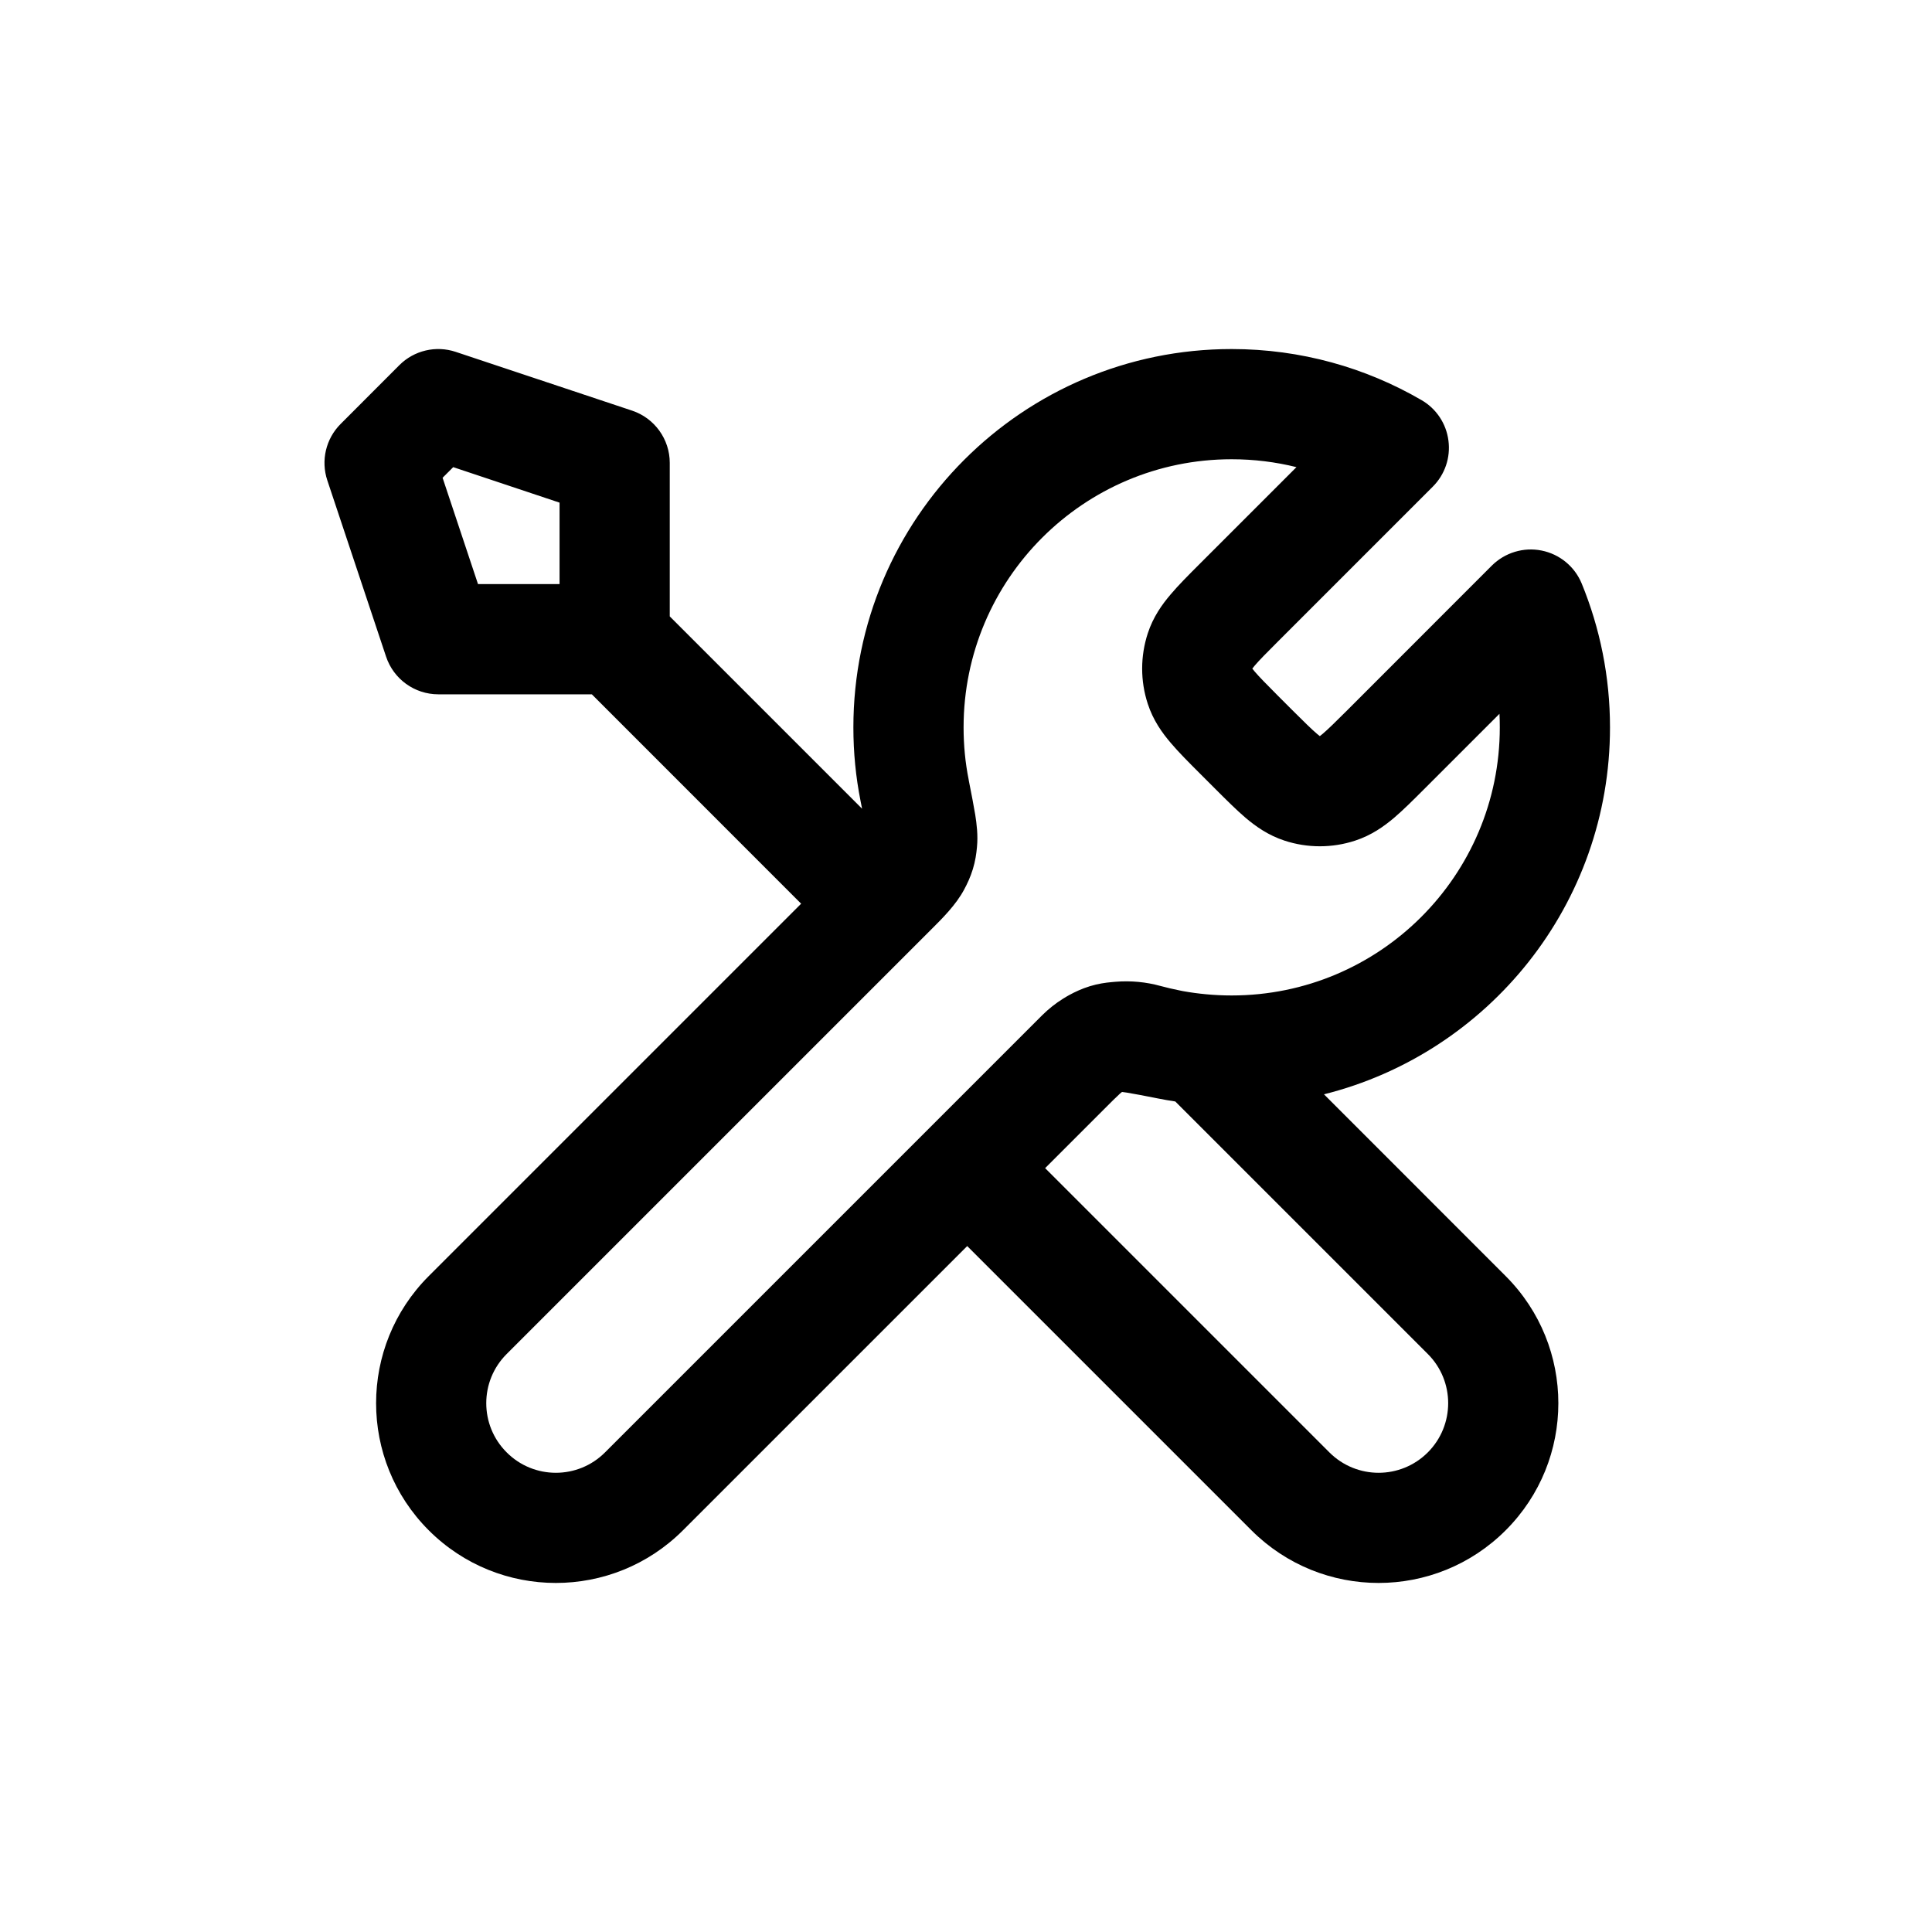 <svg width="24" height="24" viewBox="0 0 24 24" xmlns="http://www.w3.org/2000/svg">
<path fill-rule="evenodd" clip-rule="evenodd" d="M4.961 4.536C5.144 4.353 5.415 4.289 5.661 4.371L7.852 5.101C8.131 5.194 8.32 5.456 8.32 5.75V7.657L10.709 10.046C10.703 10.016 10.697 9.984 10.69 9.949C10.631 9.653 10.601 9.348 10.601 9.036C10.601 6.44 12.705 4.336 15.3 4.336C16.159 4.336 16.965 4.567 17.658 4.97C17.842 5.076 17.966 5.262 17.993 5.473C18.021 5.684 17.949 5.895 17.799 6.045L15.88 7.964C15.728 8.116 15.643 8.202 15.586 8.269C15.572 8.285 15.563 8.297 15.557 8.305C15.557 8.305 15.557 8.306 15.557 8.306C15.563 8.314 15.572 8.326 15.586 8.342C15.643 8.409 15.728 8.495 15.88 8.648L16.053 8.821C16.206 8.973 16.292 9.058 16.359 9.115C16.375 9.129 16.387 9.138 16.395 9.144C16.395 9.144 16.396 9.144 16.396 9.144C16.404 9.138 16.416 9.129 16.432 9.115C16.499 9.058 16.585 8.973 16.738 8.821L18.532 7.026C18.694 6.865 18.926 6.794 19.15 6.839C19.375 6.884 19.562 7.038 19.649 7.25C19.875 7.802 20 8.405 20 9.036C20 11.236 18.488 13.083 16.447 13.594L18.704 15.852C19.576 16.724 19.577 18.138 18.704 19.01C17.832 19.882 16.419 19.882 15.546 19.01L12.015 15.479L8.484 19.01C7.612 19.882 6.198 19.882 5.326 19.01C4.454 18.138 4.454 16.724 5.326 15.852L9.952 11.226L7.352 8.625H5.445C5.15 8.625 4.889 8.436 4.796 8.157L4.066 5.967C3.984 5.721 4.048 5.45 4.231 5.267L4.961 4.536ZM6.951 7.256V6.244L5.63 5.803L5.498 5.935L5.938 7.256H6.951ZM11.403 11.711L6.294 16.82C5.956 17.157 5.956 17.705 6.294 18.042C6.631 18.38 7.179 18.38 7.516 18.042L12.741 12.817C12.742 12.817 12.742 12.816 12.742 12.816C12.756 12.803 12.769 12.789 12.783 12.775C12.812 12.746 12.842 12.715 12.873 12.685L12.947 12.611C13.027 12.532 13.112 12.465 13.201 12.409C13.228 12.392 13.256 12.375 13.284 12.36C13.354 12.322 13.438 12.282 13.539 12.251C13.64 12.22 13.732 12.207 13.811 12.2C13.826 12.198 13.841 12.197 13.856 12.196C14.048 12.18 14.239 12.199 14.416 12.248C14.493 12.269 14.572 12.287 14.651 12.303C14.651 12.303 14.65 12.303 14.651 12.303C14.665 12.306 14.68 12.309 14.695 12.312C14.789 12.329 14.885 12.342 14.982 12.351C15.087 12.361 15.193 12.366 15.3 12.366C17.14 12.366 18.631 10.875 18.631 9.036C18.631 8.979 18.63 8.923 18.627 8.867L17.69 9.804C17.559 9.935 17.433 10.061 17.318 10.159C17.193 10.265 17.036 10.377 16.833 10.443C16.549 10.536 16.242 10.536 15.958 10.443C15.755 10.377 15.598 10.265 15.473 10.159C15.358 10.061 15.232 9.935 15.101 9.804L14.897 9.6C14.766 9.469 14.64 9.343 14.543 9.228C14.436 9.103 14.324 8.946 14.258 8.743C14.165 8.459 14.165 8.153 14.258 7.868C14.324 7.665 14.436 7.508 14.543 7.383C14.64 7.268 14.766 7.142 14.897 7.011L16.105 5.803C15.848 5.739 15.578 5.705 15.3 5.705C13.461 5.705 11.97 7.196 11.97 9.036C11.97 9.258 11.991 9.475 12.033 9.684L12.035 9.697C12.068 9.864 12.096 10.008 12.115 10.123C12.132 10.231 12.151 10.377 12.136 10.525C12.129 10.604 12.116 10.696 12.085 10.797C12.054 10.898 12.014 10.982 11.976 11.052C11.875 11.241 11.706 11.409 11.561 11.553C11.547 11.567 11.533 11.581 11.519 11.595L11.405 11.709C11.405 11.709 11.405 11.709 11.404 11.71C11.404 11.71 11.403 11.71 11.403 11.711ZM12.983 14.511L16.514 18.042C16.852 18.38 17.399 18.38 17.737 18.042C18.074 17.704 18.074 17.157 17.737 16.82L14.6 13.683C14.528 13.672 14.457 13.66 14.387 13.646C14.387 13.646 14.387 13.646 14.387 13.646C14.204 13.61 14.086 13.587 13.999 13.573C13.973 13.569 13.954 13.567 13.941 13.565C13.938 13.566 13.935 13.567 13.933 13.568C13.928 13.572 13.921 13.579 13.912 13.586C13.867 13.627 13.809 13.685 13.709 13.785L12.983 14.511Z"/>
</svg>